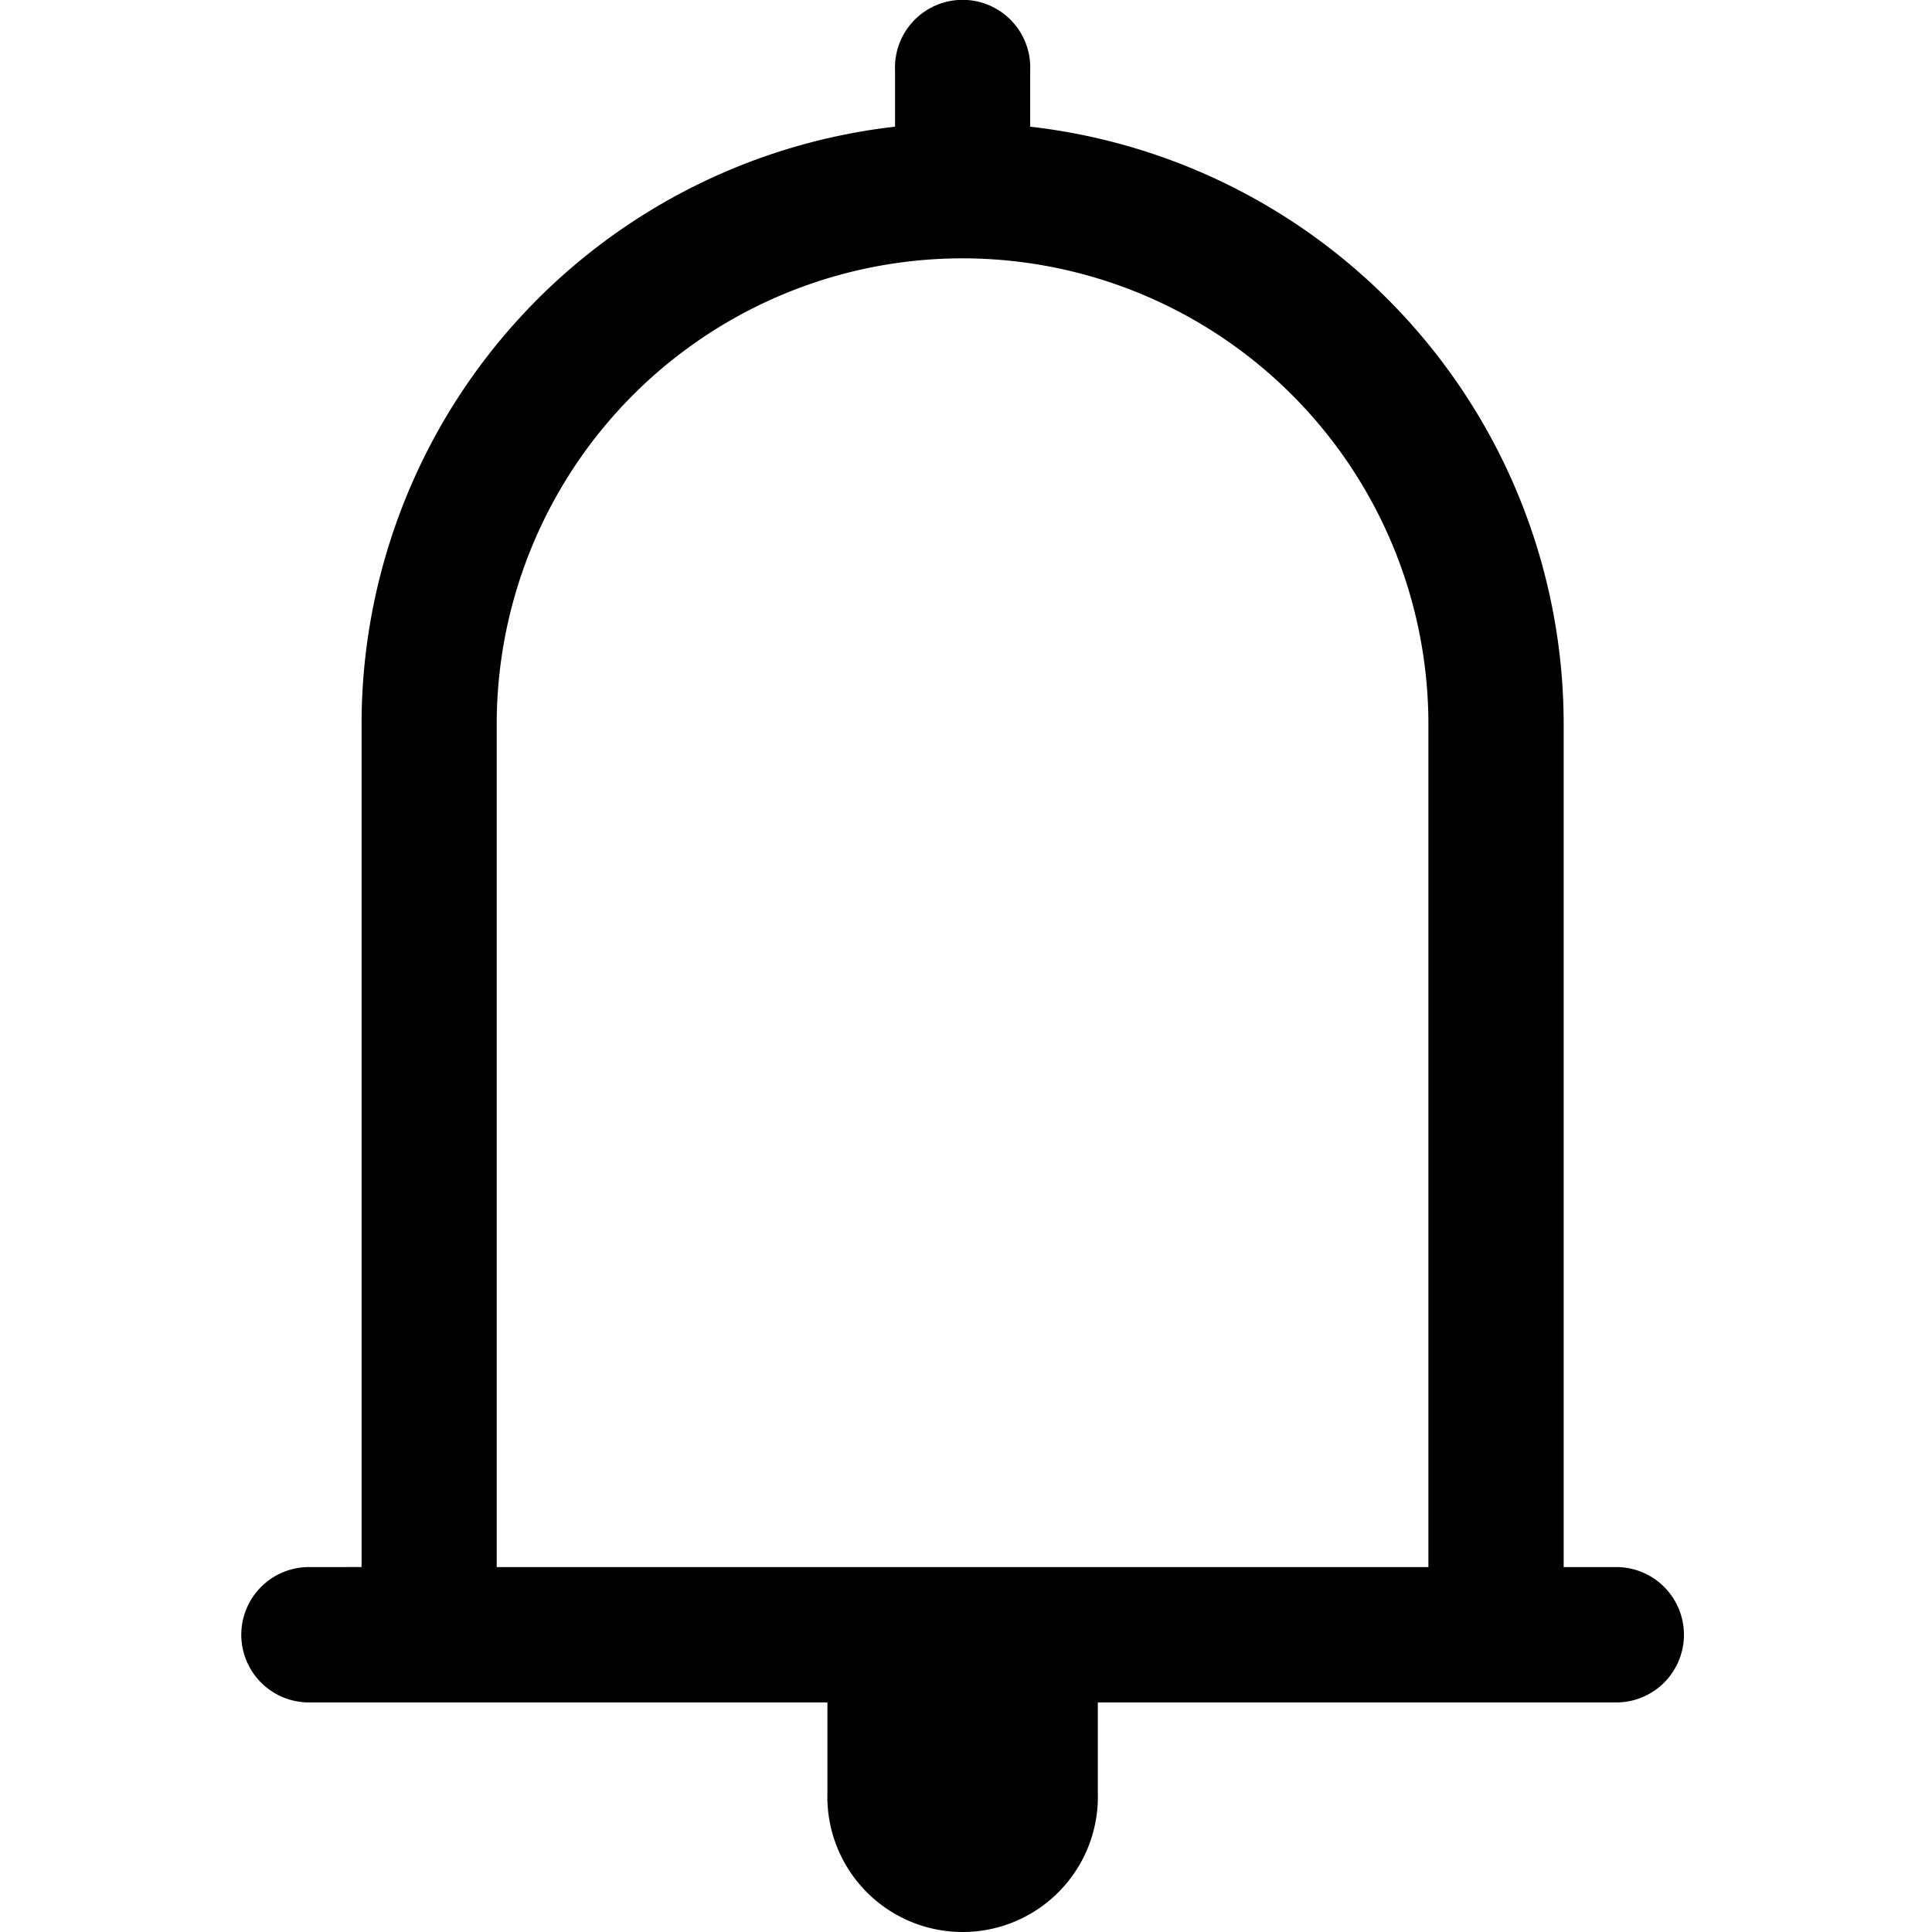 <svg t="1631238048880" class="icon" viewBox="0 0 1024 1024" version="1.1" xmlns="http://www.w3.org/2000/svg" p-id="16406" width="200" height="200"><path d="M0.16 1.384h1020.542v1020.542H0.16z" fill="#FFFFFF" fill-opacity="0" p-id="16407"></path><path d="M856.65 830.574h-27.874V384.087a318.792 318.792 0 0 0-282.754-316.942V37.294a35.847 35.847 0 1 0-71.629 0v29.851A318.792 318.792 0 0 0 191.639 384.087v446.487H163.766a35.847 35.847 0 1 0 0 71.757H438.546v47.838a71.693 71.693 0 1 0 143.322 0v-47.838h274.781a35.847 35.847 0 1 0 0-71.757z m-99.503 0H263.268V384.087a246.971 246.971 0 0 1 246.844-247.162A246.971 246.971 0 0 1 757.083 384.087v446.487z" p-id="16408"></path></svg>